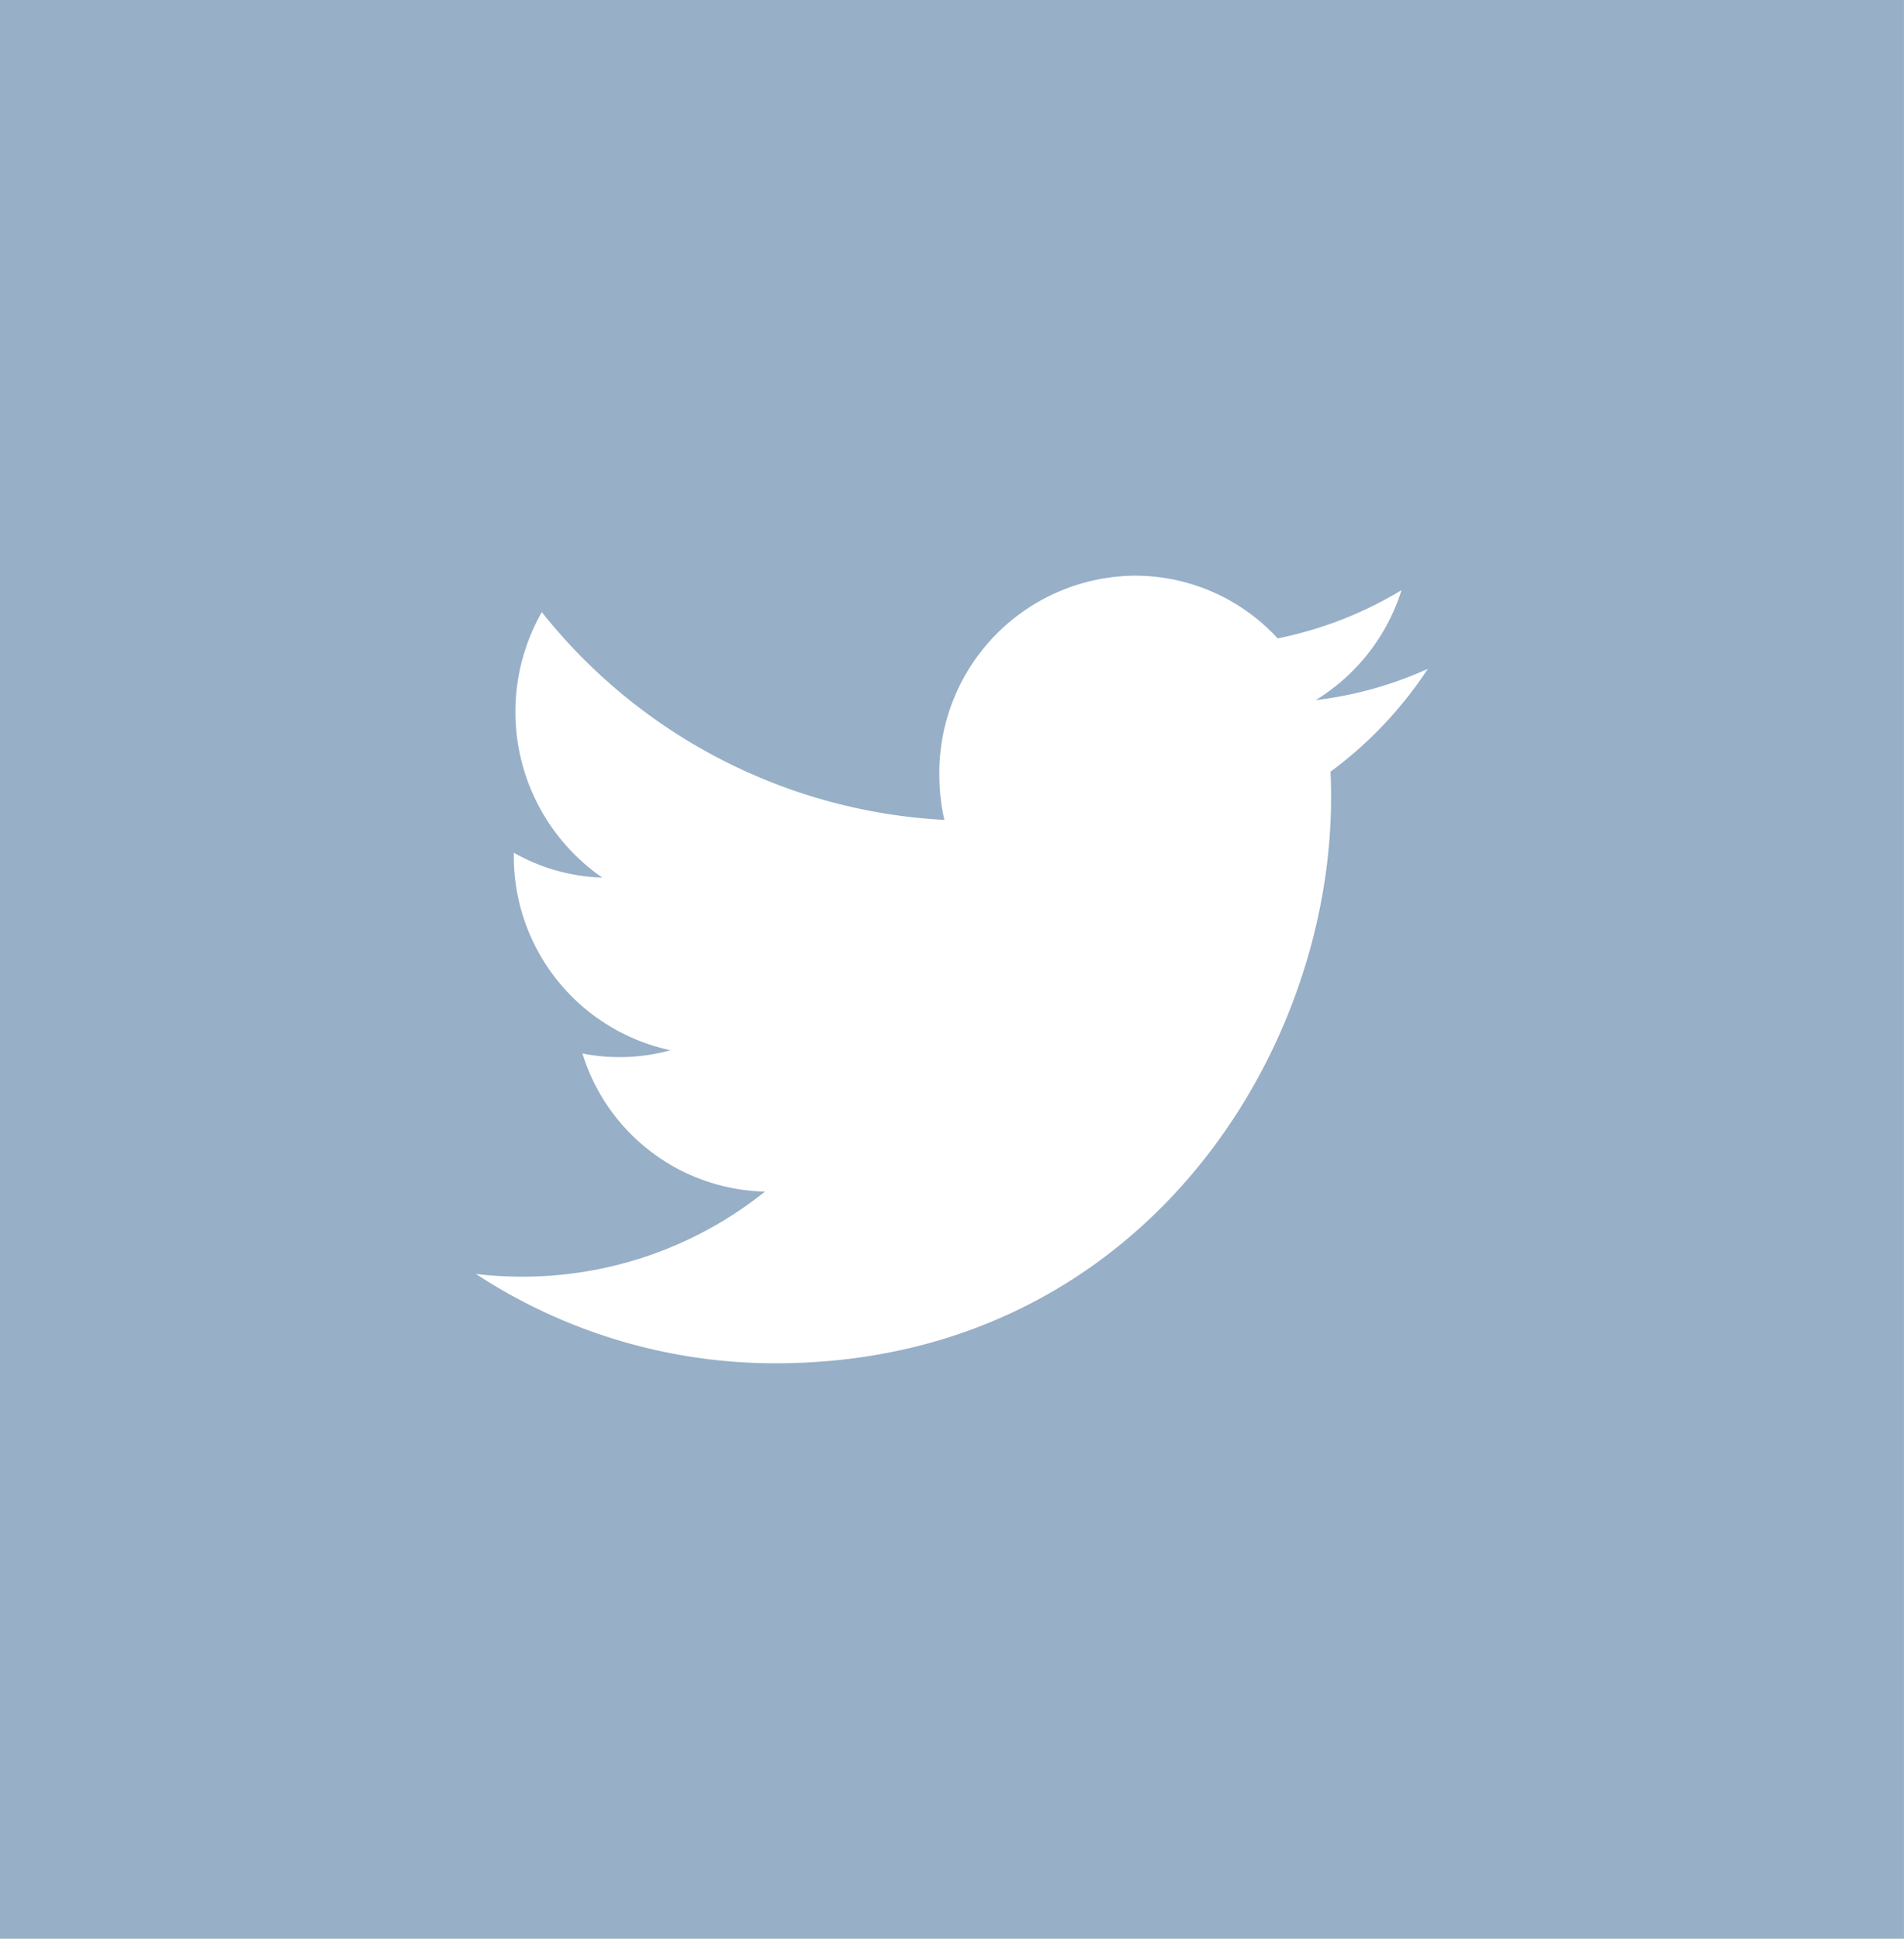 <svg xmlns="http://www.w3.org/2000/svg" viewBox="0 0 58.416 59.458">
  <defs>
    <style>
      .cls-1 {
        fill: #97afc7;
      }
    </style>
  </defs>
  <path id="Path_73" data-name="Path 73" class="cls-1" d="M0,0V59.459H58.415V0ZM40.821,23.668c.013.262.018.522.018.788,0,8.06-6.028,17.355-17.05,17.355A16.737,16.737,0,0,1,14.6,39.07a11.764,11.764,0,0,0,1.429.084,11.883,11.883,0,0,0,7.441-2.609,6,6,0,0,1-5.6-4.235,5.891,5.891,0,0,0,2.7-.1,6.08,6.08,0,0,1-4.806-5.981v-.076a5.866,5.866,0,0,0,2.714.762,6.179,6.179,0,0,1-1.855-8.142,16.914,16.914,0,0,0,12.351,6.373,6.21,6.21,0,0,1-.155-1.39,6.046,6.046,0,0,1,5.993-6.1A5.944,5.944,0,0,1,39.2,19.579,11.893,11.893,0,0,0,43,18.1a6.1,6.1,0,0,1-2.634,3.372,11.671,11.671,0,0,0,3.441-.959A12.3,12.3,0,0,1,40.821,23.668Z" transform="translate(0 0)"/>
</svg>
